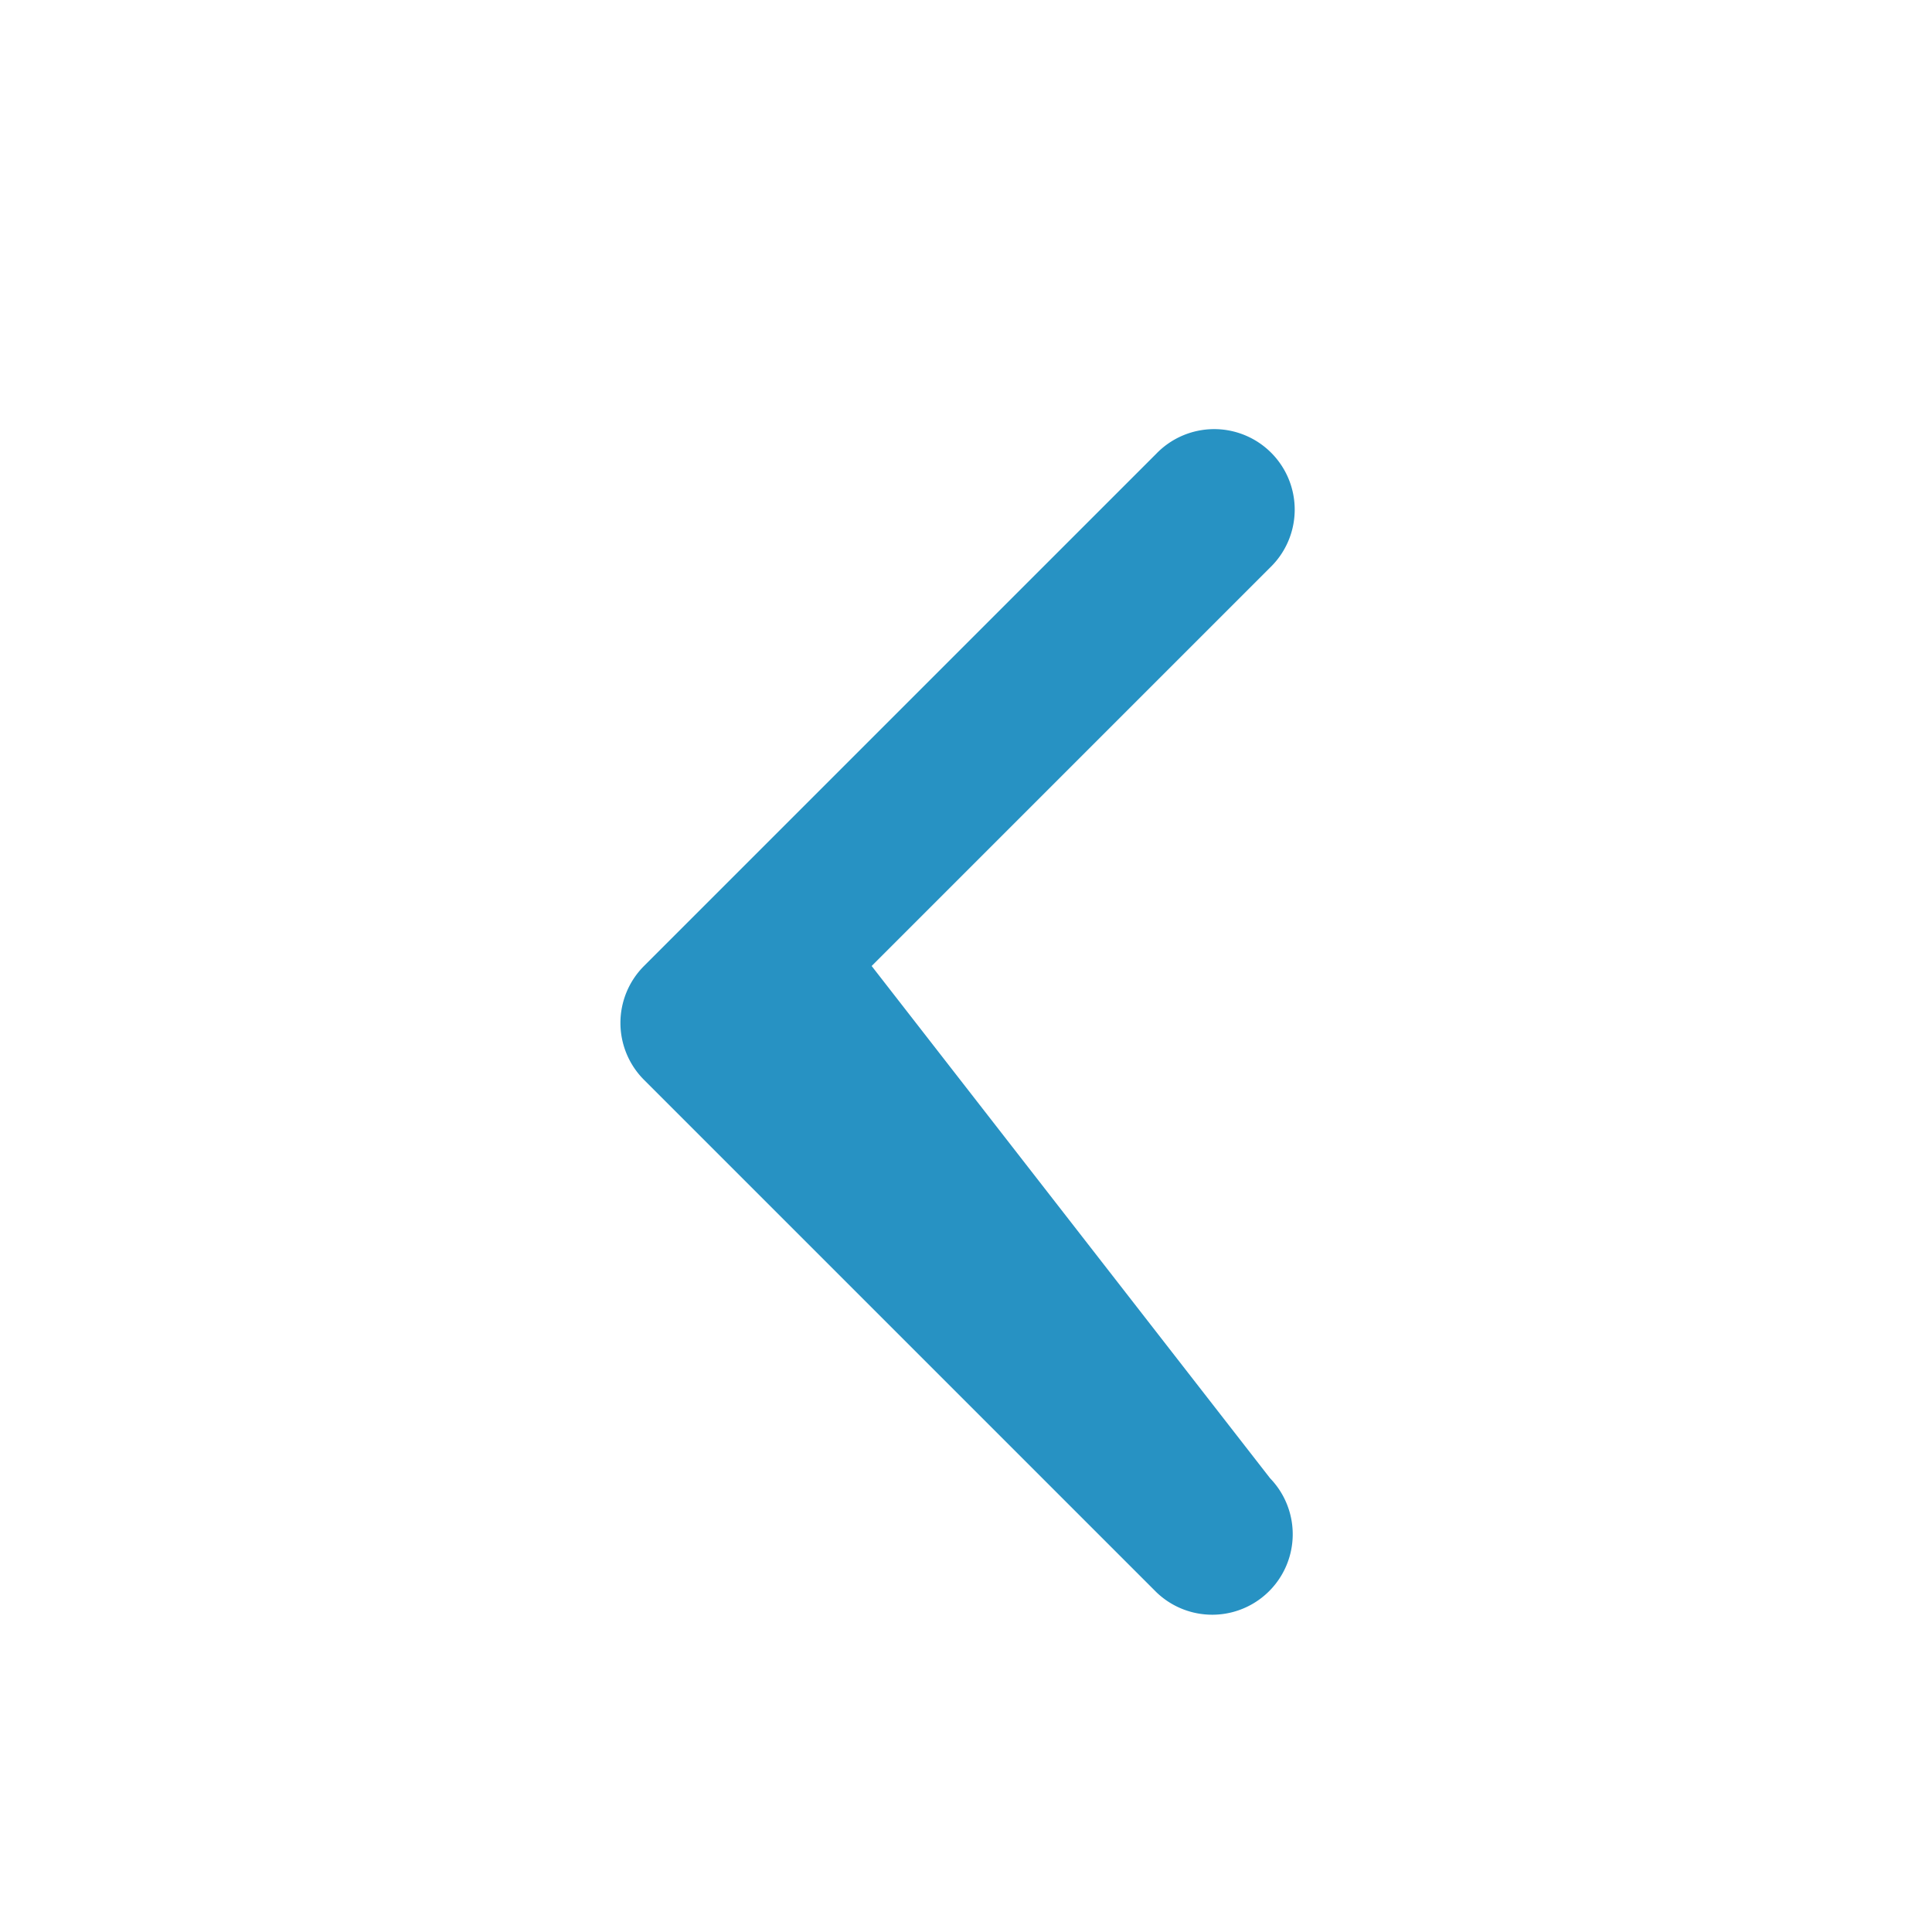 <svg xmlns="http://www.w3.org/2000/svg" width="24" height="24" fill="#2792c3" viewBox="0 0 24 24" aria-hidden="true">
  <path d="M10.828 12l4.95-4.95a1 1 0 1 0-1.414-1.414l-6.364 6.364a1 1 0 0 0 0 1.414l6.364 6.364a1 1 0 0 0 1.414-1.414L10.828 12z"/>
</svg>
